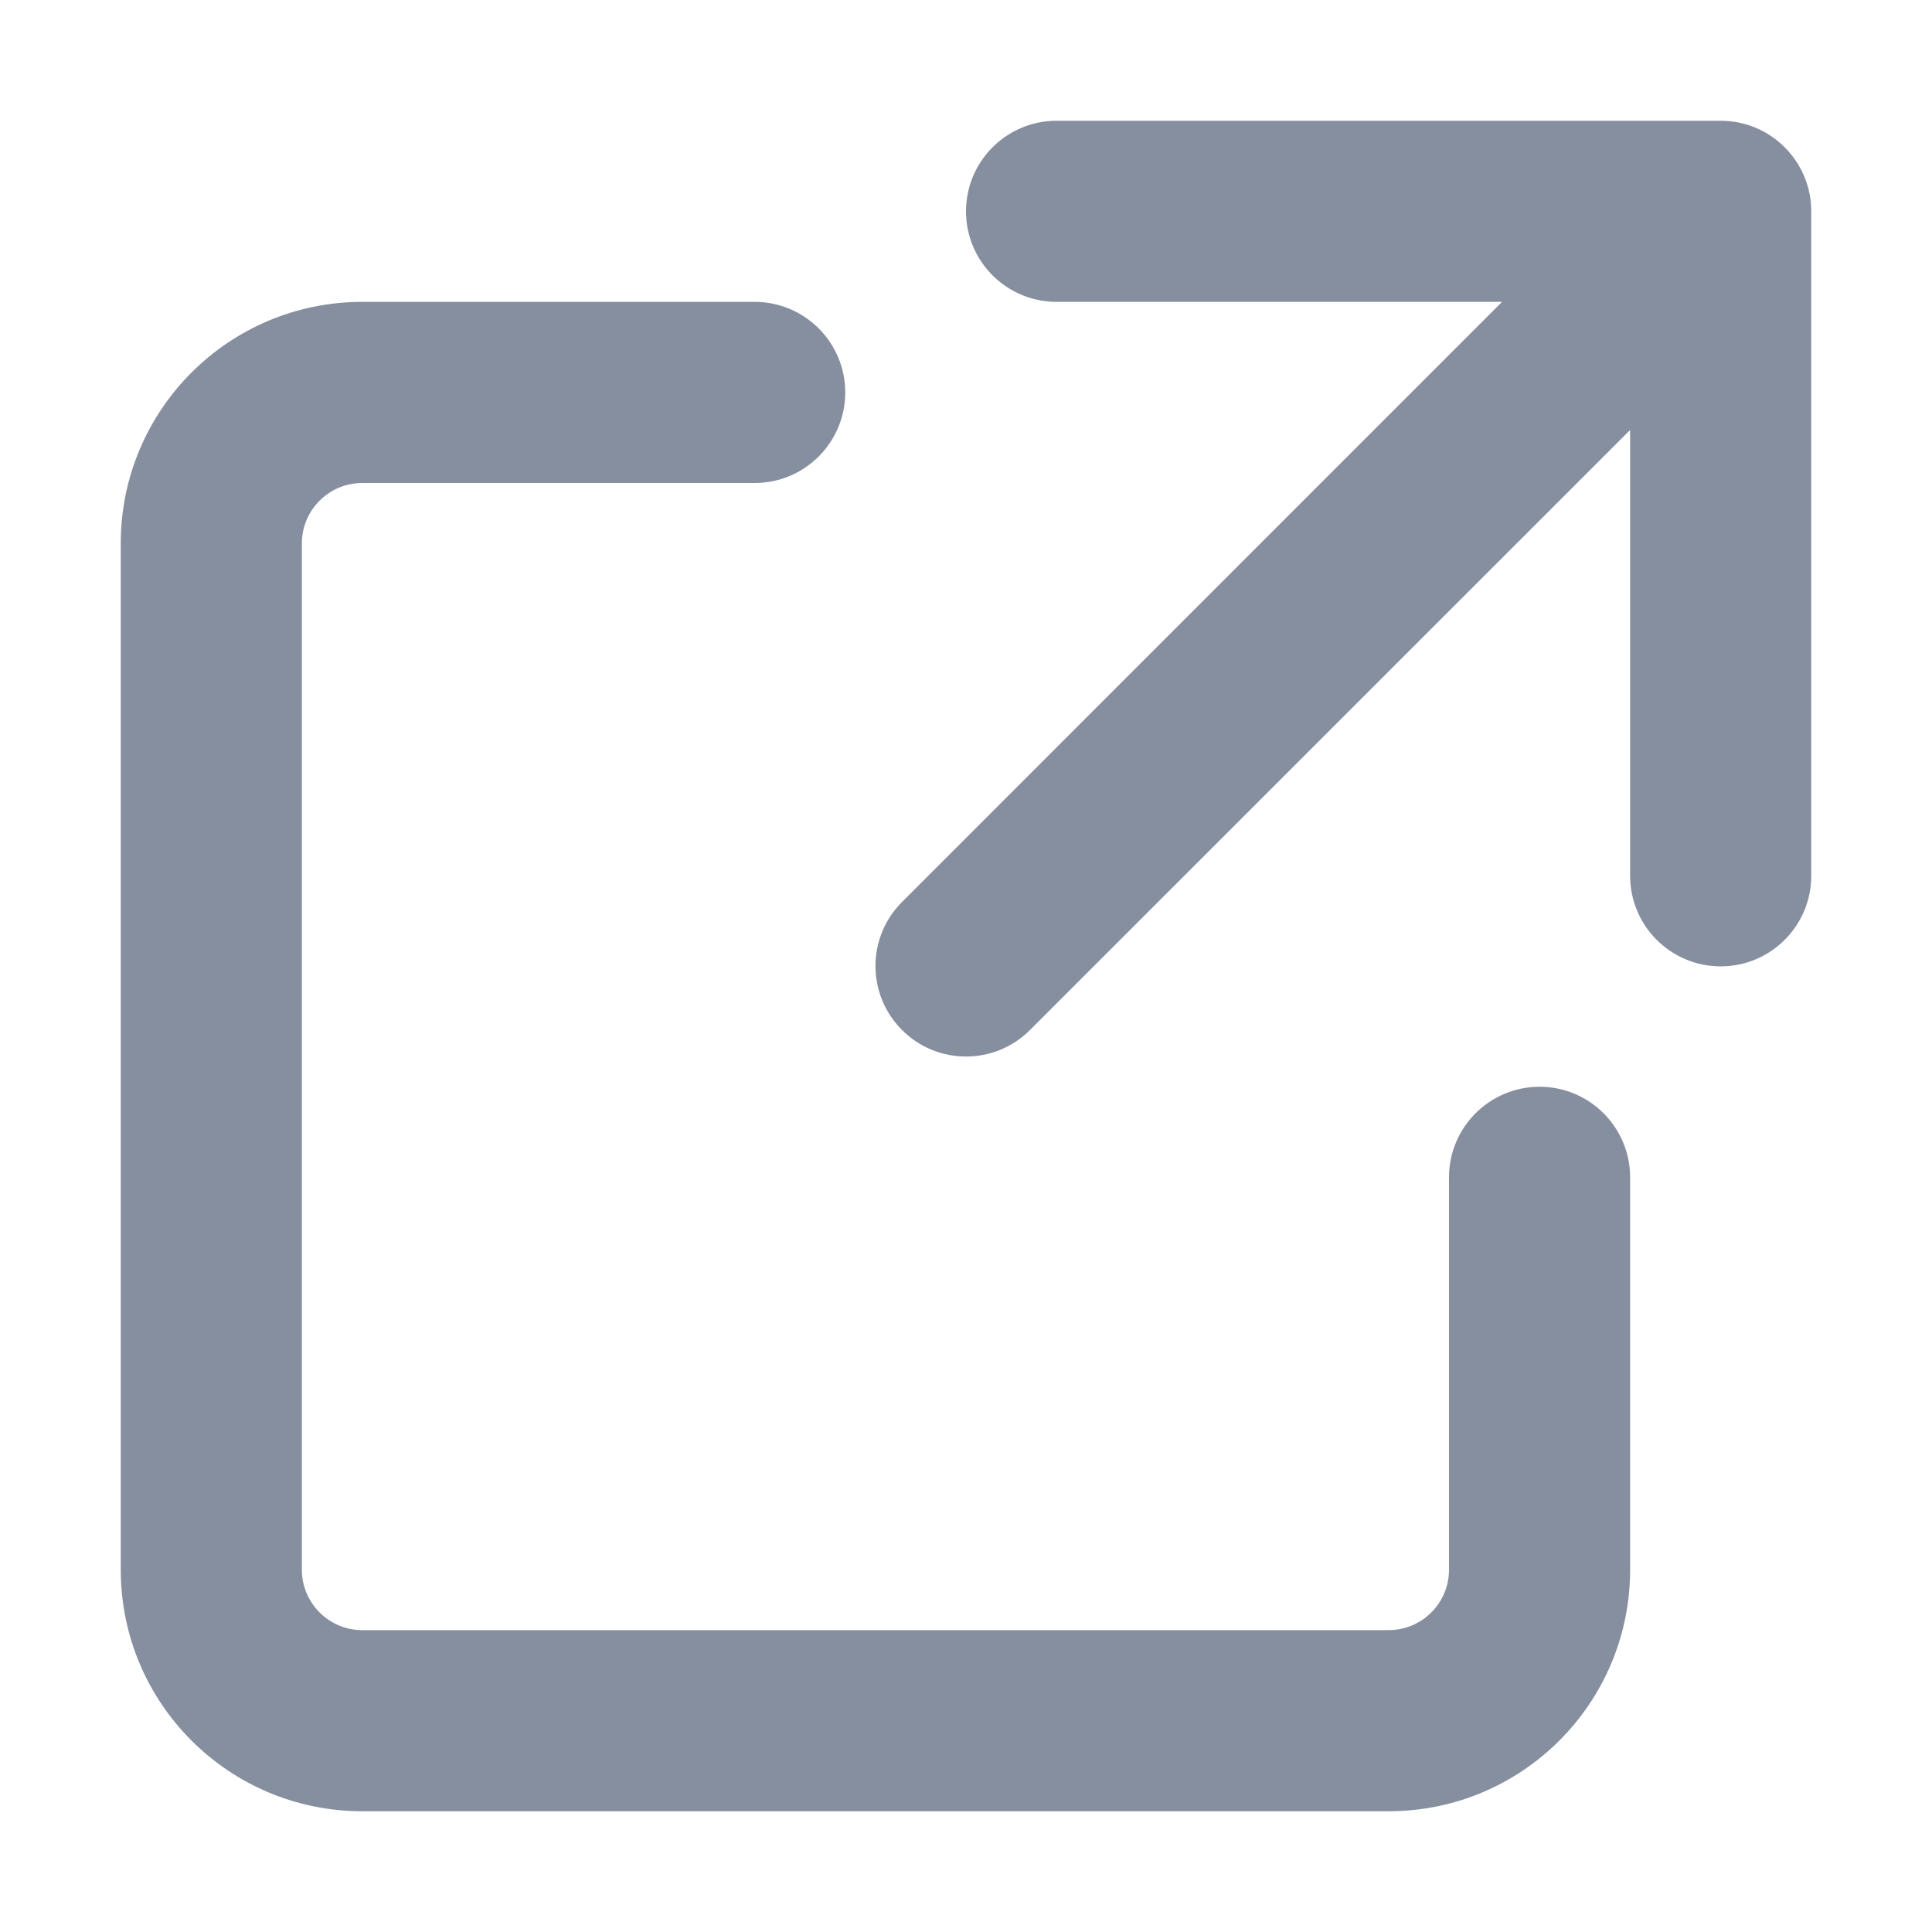 <svg width="16" height="16" viewBox="0 0 16 16" fill="none" xmlns="http://www.w3.org/2000/svg">
<path d="M8 1.75C8 1.336 8.336 1 8.75 1L14.25 1C14.664 1 15 1.336 15 1.75V7.253C15 7.667 14.664 8.003 14.25 8.003C13.836 8.003 13.5 7.667 13.5 7.253L13.5 3.561L8.53 8.53C8.237 8.823 7.763 8.823 7.47 8.53C7.177 8.237 7.177 7.763 7.47 7.47L12.439 2.5L8.75 2.5C8.336 2.5 8 2.164 8 1.75Z" fill="#868FA0"/>
<path d="M6.25 2.5C6.664 2.5 7 2.836 7 3.25C7 3.664 6.664 4 6.25 4H3C2.724 4 2.5 4.224 2.5 4.5V13C2.5 13.276 2.724 13.5 3 13.5H11.5C11.776 13.5 12 13.276 12 13V9.75C12 9.336 12.336 9 12.75 9C13.164 9 13.5 9.336 13.5 9.75V13C13.5 14.105 12.605 15 11.5 15H3C1.895 15 1 14.105 1 13V4.5C1 3.395 1.895 2.5 3 2.5H6.25Z" fill="#868FA0"/>
</svg>
